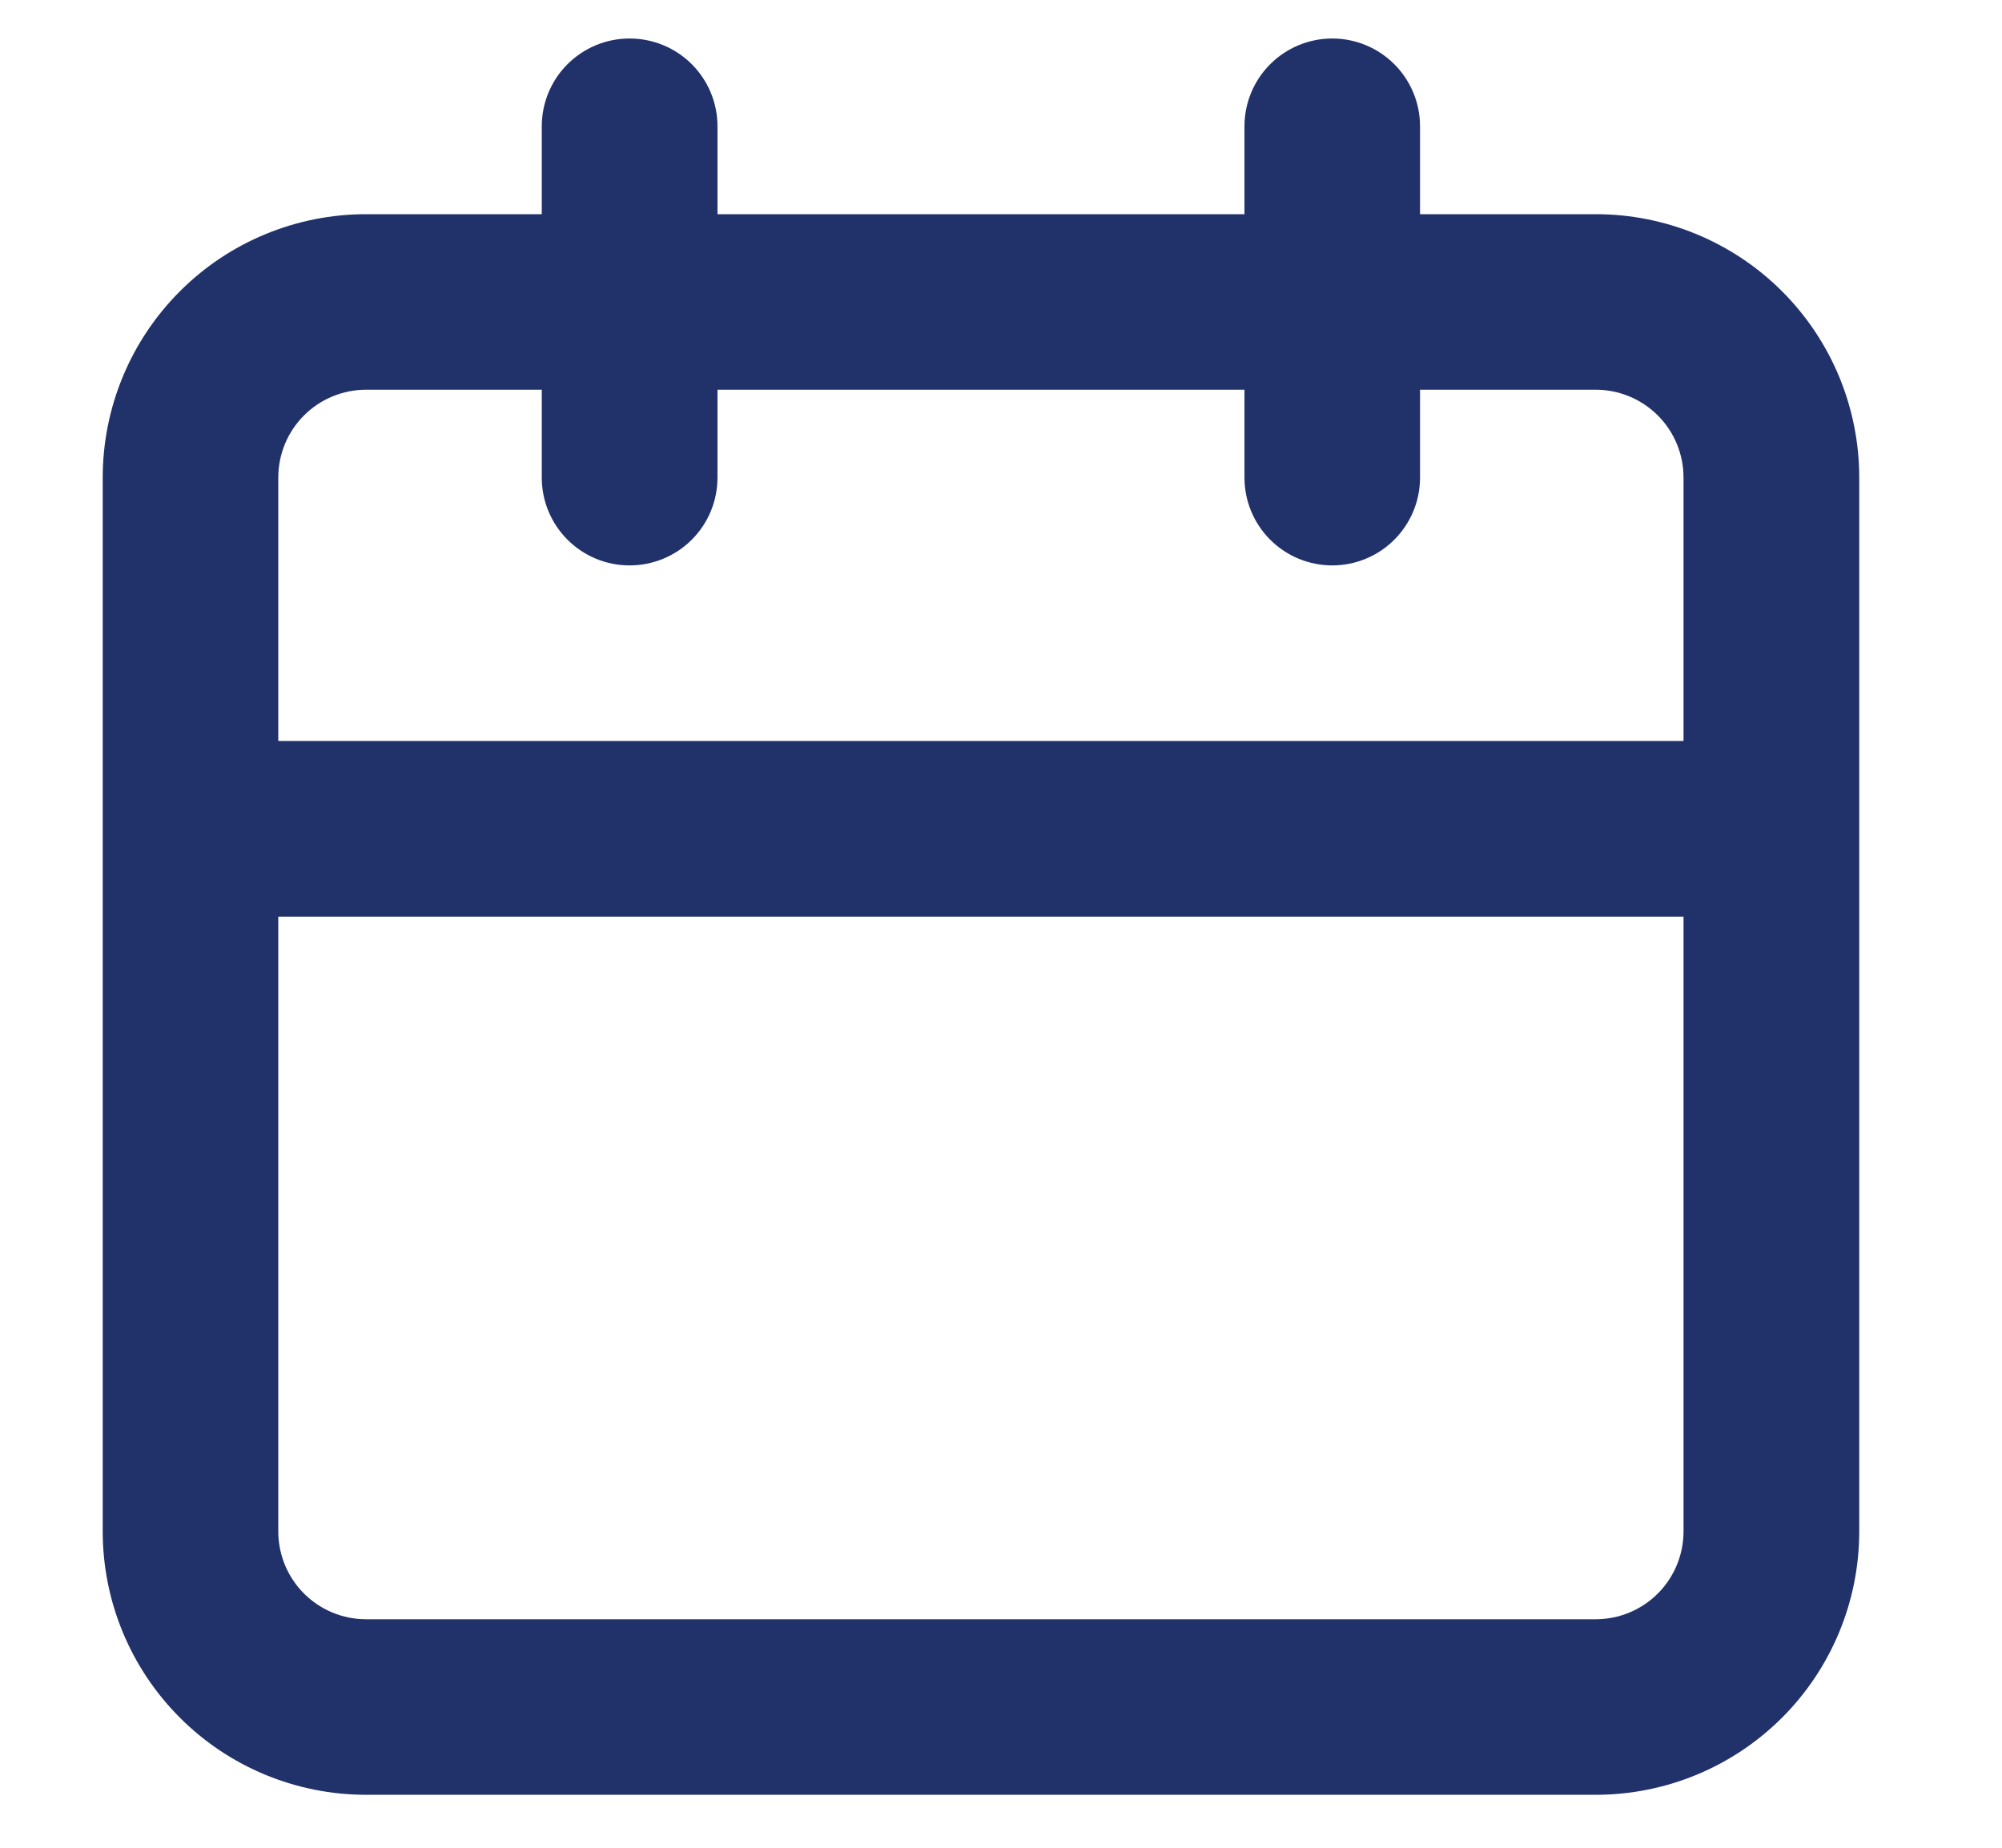 <svg width="13" height="12" viewBox="0 0 13 12" fill="none" xmlns="http://www.w3.org/2000/svg">
<path id="Vector" d="M10.362 1.391H9.221V0.82C9.221 0.669 9.161 0.524 9.054 0.417C8.947 0.31 8.802 0.25 8.651 0.25C8.5 0.25 8.355 0.31 8.248 0.417C8.141 0.524 8.081 0.669 8.081 0.82V1.391H4.659V0.82C4.659 0.669 4.599 0.524 4.492 0.417C4.385 0.31 4.24 0.25 4.088 0.25C3.937 0.25 3.792 0.31 3.685 0.417C3.578 0.524 3.518 0.669 3.518 0.82V1.391H2.377C1.924 1.391 1.488 1.571 1.168 1.892C0.847 2.213 0.667 2.648 0.667 3.102V9.945C0.667 10.399 0.847 10.834 1.168 11.155C1.488 11.476 1.924 11.656 2.377 11.656H10.362C10.816 11.656 11.251 11.476 11.572 11.155C11.893 10.834 12.073 10.399 12.073 9.945V3.102C12.073 2.648 11.893 2.213 11.572 1.892C11.251 1.571 10.816 1.391 10.362 1.391ZM10.932 9.945C10.932 10.097 10.872 10.242 10.765 10.349C10.658 10.456 10.513 10.516 10.362 10.516H2.377C2.226 10.516 2.081 10.456 1.974 10.349C1.867 10.242 1.807 10.097 1.807 9.945V5.953H10.932V9.945ZM10.932 4.812H1.807V3.102C1.807 2.95 1.867 2.805 1.974 2.698C2.081 2.591 2.226 2.531 2.377 2.531H3.518V3.102C3.518 3.253 3.578 3.398 3.685 3.505C3.792 3.612 3.937 3.672 4.088 3.672C4.24 3.672 4.385 3.612 4.492 3.505C4.599 3.398 4.659 3.253 4.659 3.102V2.531H8.081V3.102C8.081 3.253 8.141 3.398 8.248 3.505C8.355 3.612 8.5 3.672 8.651 3.672C8.802 3.672 8.947 3.612 9.054 3.505C9.161 3.398 9.221 3.253 9.221 3.102V2.531H10.362C10.513 2.531 10.658 2.591 10.765 2.698C10.872 2.805 10.932 2.95 10.932 3.102V4.812Z" fill="#21316A"/>
</svg>
